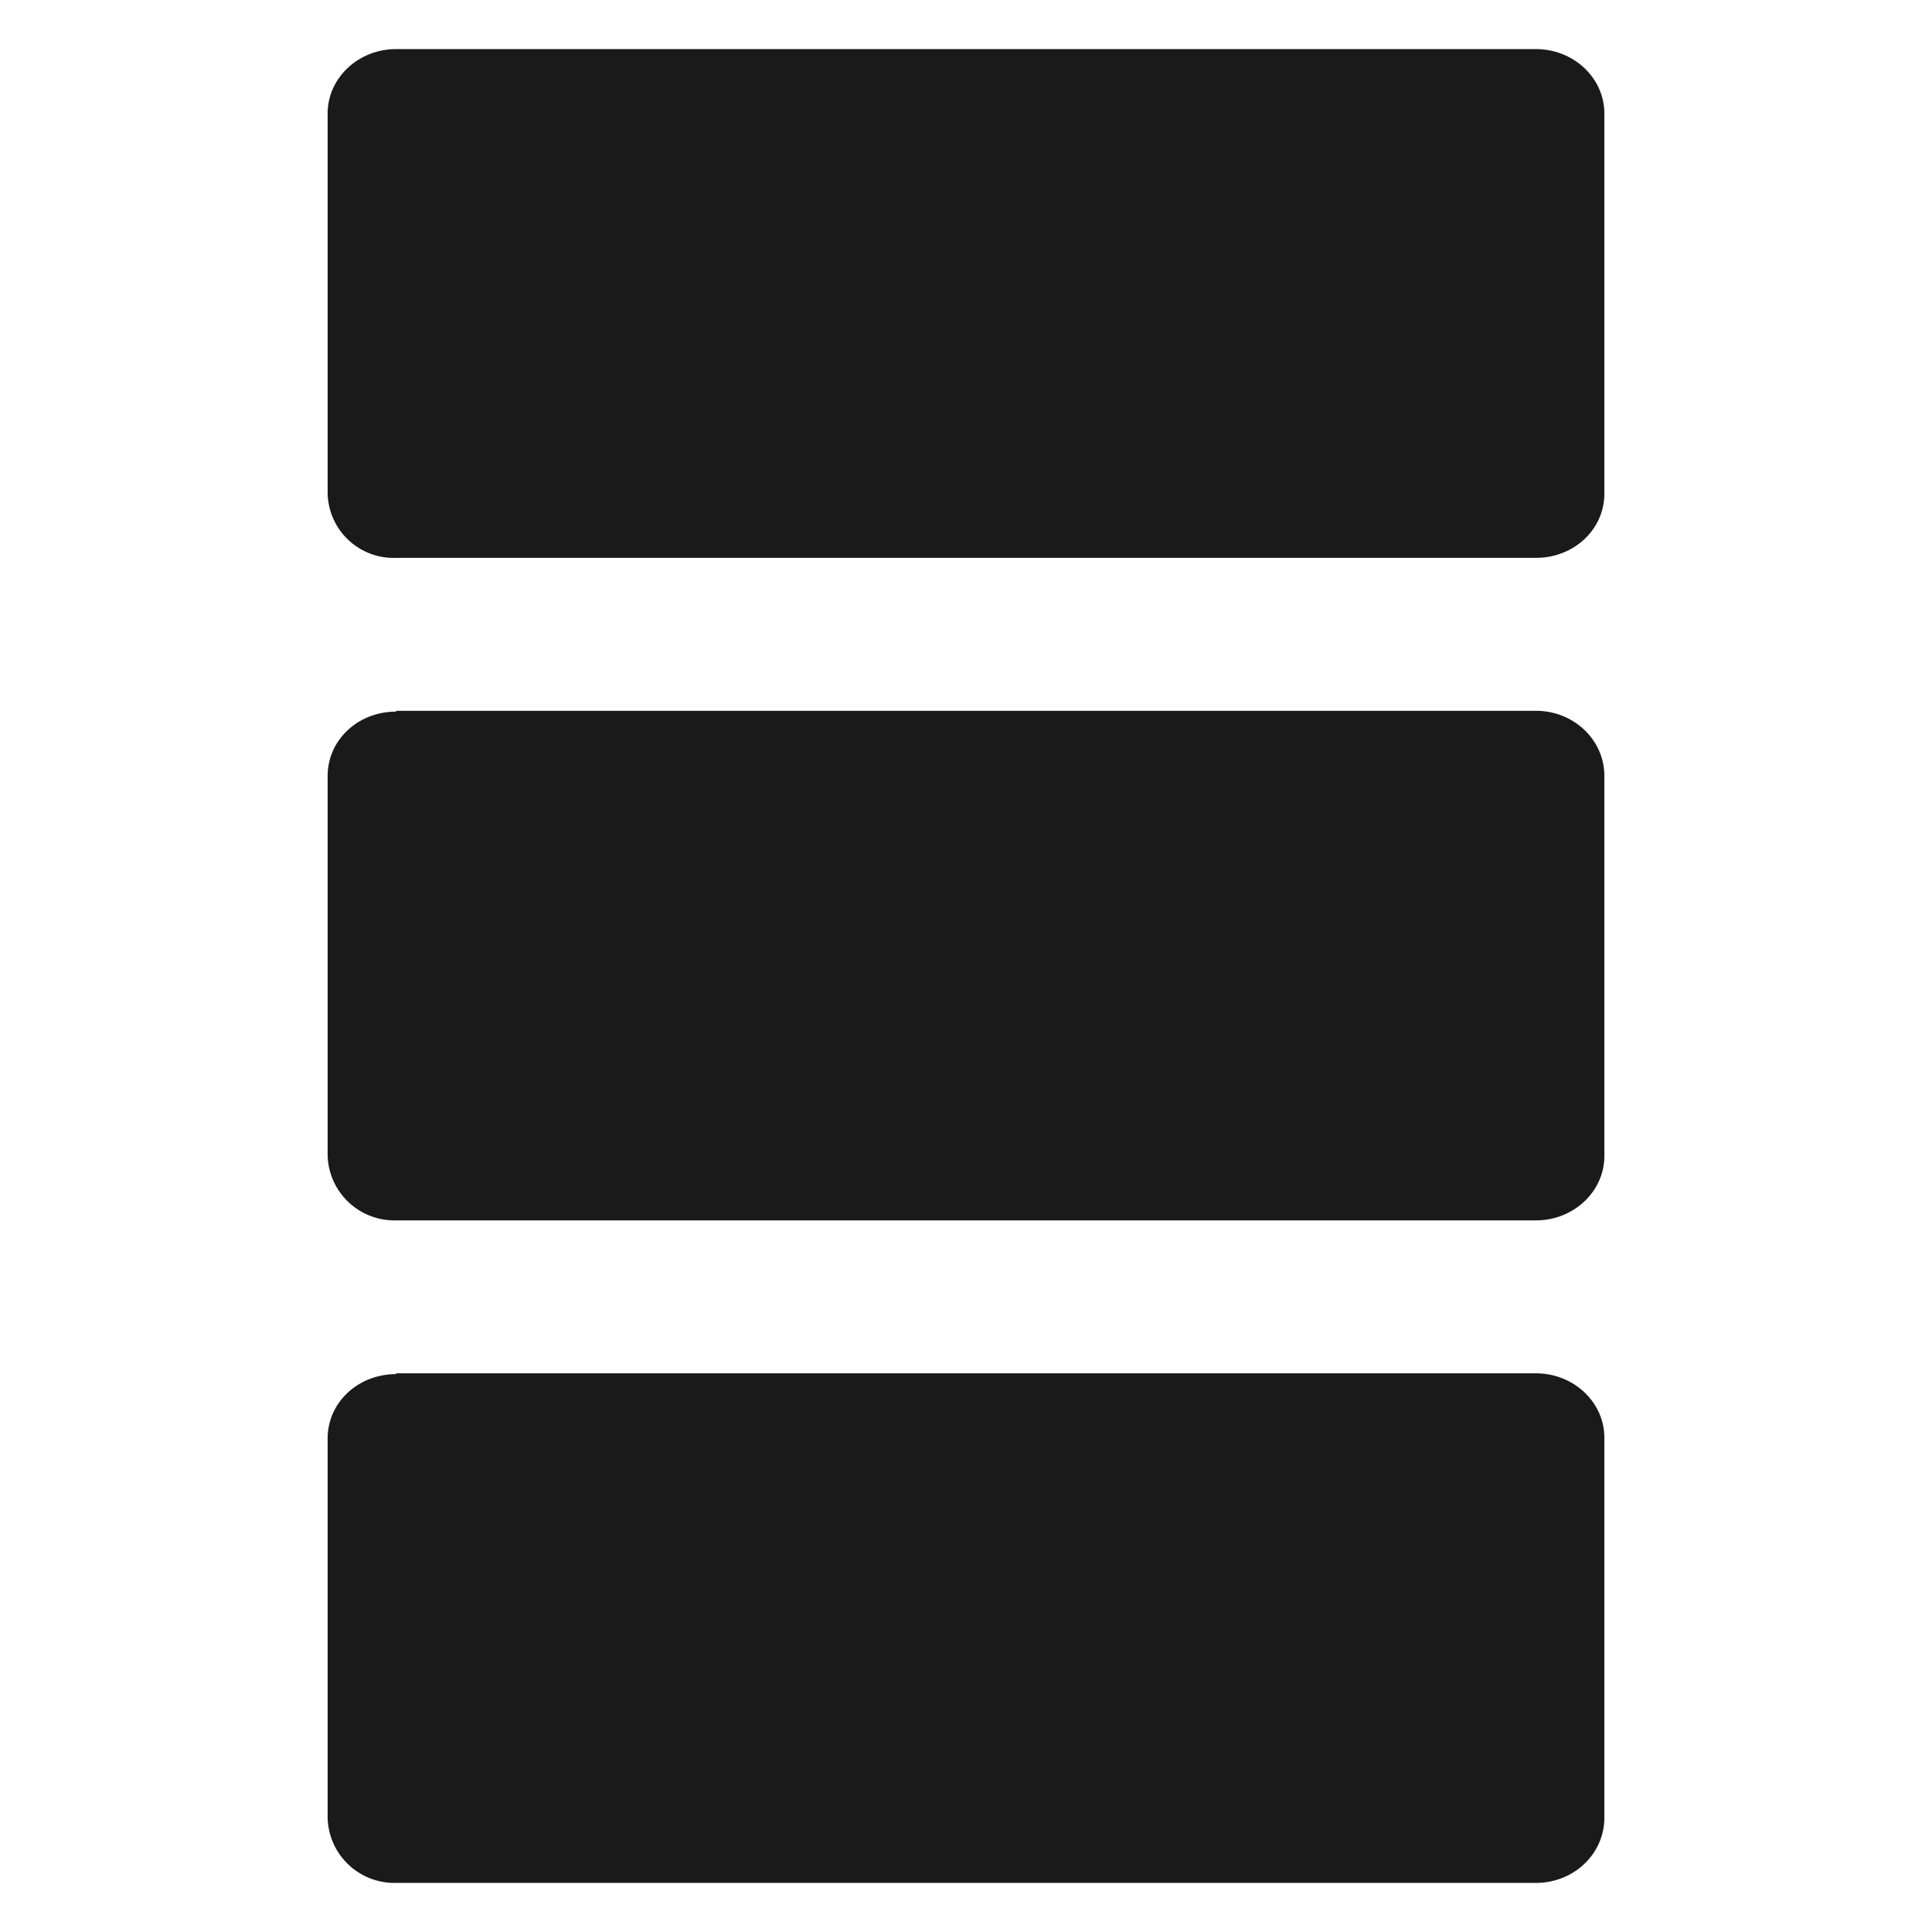 <?xml version="1.0" encoding="UTF-8" standalone="no"?>
<svg
   xmlns:dc="http://purl.org/dc/elements/1.1/"
   xmlns:cc="http://creativecommons.org/ns#"
   xmlns:rdf="http://www.w3.org/1999/02/22-rdf-syntax-ns#"
   xmlns:svg="http://www.w3.org/2000/svg"
   xmlns="http://www.w3.org/2000/svg"
   xmlns:sodipodi="http://sodipodi.sourceforge.net/DTD/sodipodi-0.dtd"
   xmlns:inkscape="http://www.inkscape.org/namespaces/inkscape"
   width="24"
   height="24"
   version="1"
   id="svg4"
   sodipodi:docname="text-x-sql.svg"
   inkscape:version="0.92.4 (5da689c313, 2019-01-14)">
  <defs
     id="defs8" />
  <sodipodi:namedview
     pagecolor="#ffffff"
     bordercolor="#666666"
     borderopacity="1"
     objecttolerance="10"
     gridtolerance="10"
     guidetolerance="10"
     inkscape:pageopacity="0"
     inkscape:pageshadow="2"
     inkscape:window-width="1112"
     inkscape:window-height="480"
     id="namedview6"
     showgrid="false"
     inkscape:zoom="9.8333333"
     inkscape:cx="1.0677966"
     inkscape:cy="12"
     inkscape:window-x="0"
     inkscape:window-y="25"
     inkscape:window-maximized="0"
     inkscape:current-layer="svg4" />
  <path
     d="m 4.92,0.61 h 14.16 c 0.47,0 0.85,0.36 0.85,0.8 v 4.72 c 0,0.45 -0.38,0.8 -0.85,0.8 H 4.92 A 0.82,0.82 0 0 1 4.07,6.13 V 1.41 c 0,-0.44 0.38,-0.8 0.85,-0.8 z m 0,8.22 h 14.16 c 0.47,0 0.85,0.36 0.85,0.81 v 4.72 c 0,0.44 -0.38,0.8 -0.85,0.8 H 4.92 A 0.83,0.83 0 0 1 4.07,14.36 V 9.64 c 0,-0.45 0.38,-0.8 0.85,-0.8 z m 0,8.23 h 14.16 c 0.47,0 0.85,0.36 0.85,0.8 v 4.72 c 0,0.45 -0.38,0.81 -0.85,0.81 H 4.92 a 0.83,0.83 0 0 1 -0.85,-0.8 v -4.72 c 0,-0.45 0.38,-0.8 0.85,-0.8 z"
     id="path2"
     inkscape:connector-curvature="0"
     style="fill:#1a1a1a" />
</svg>
